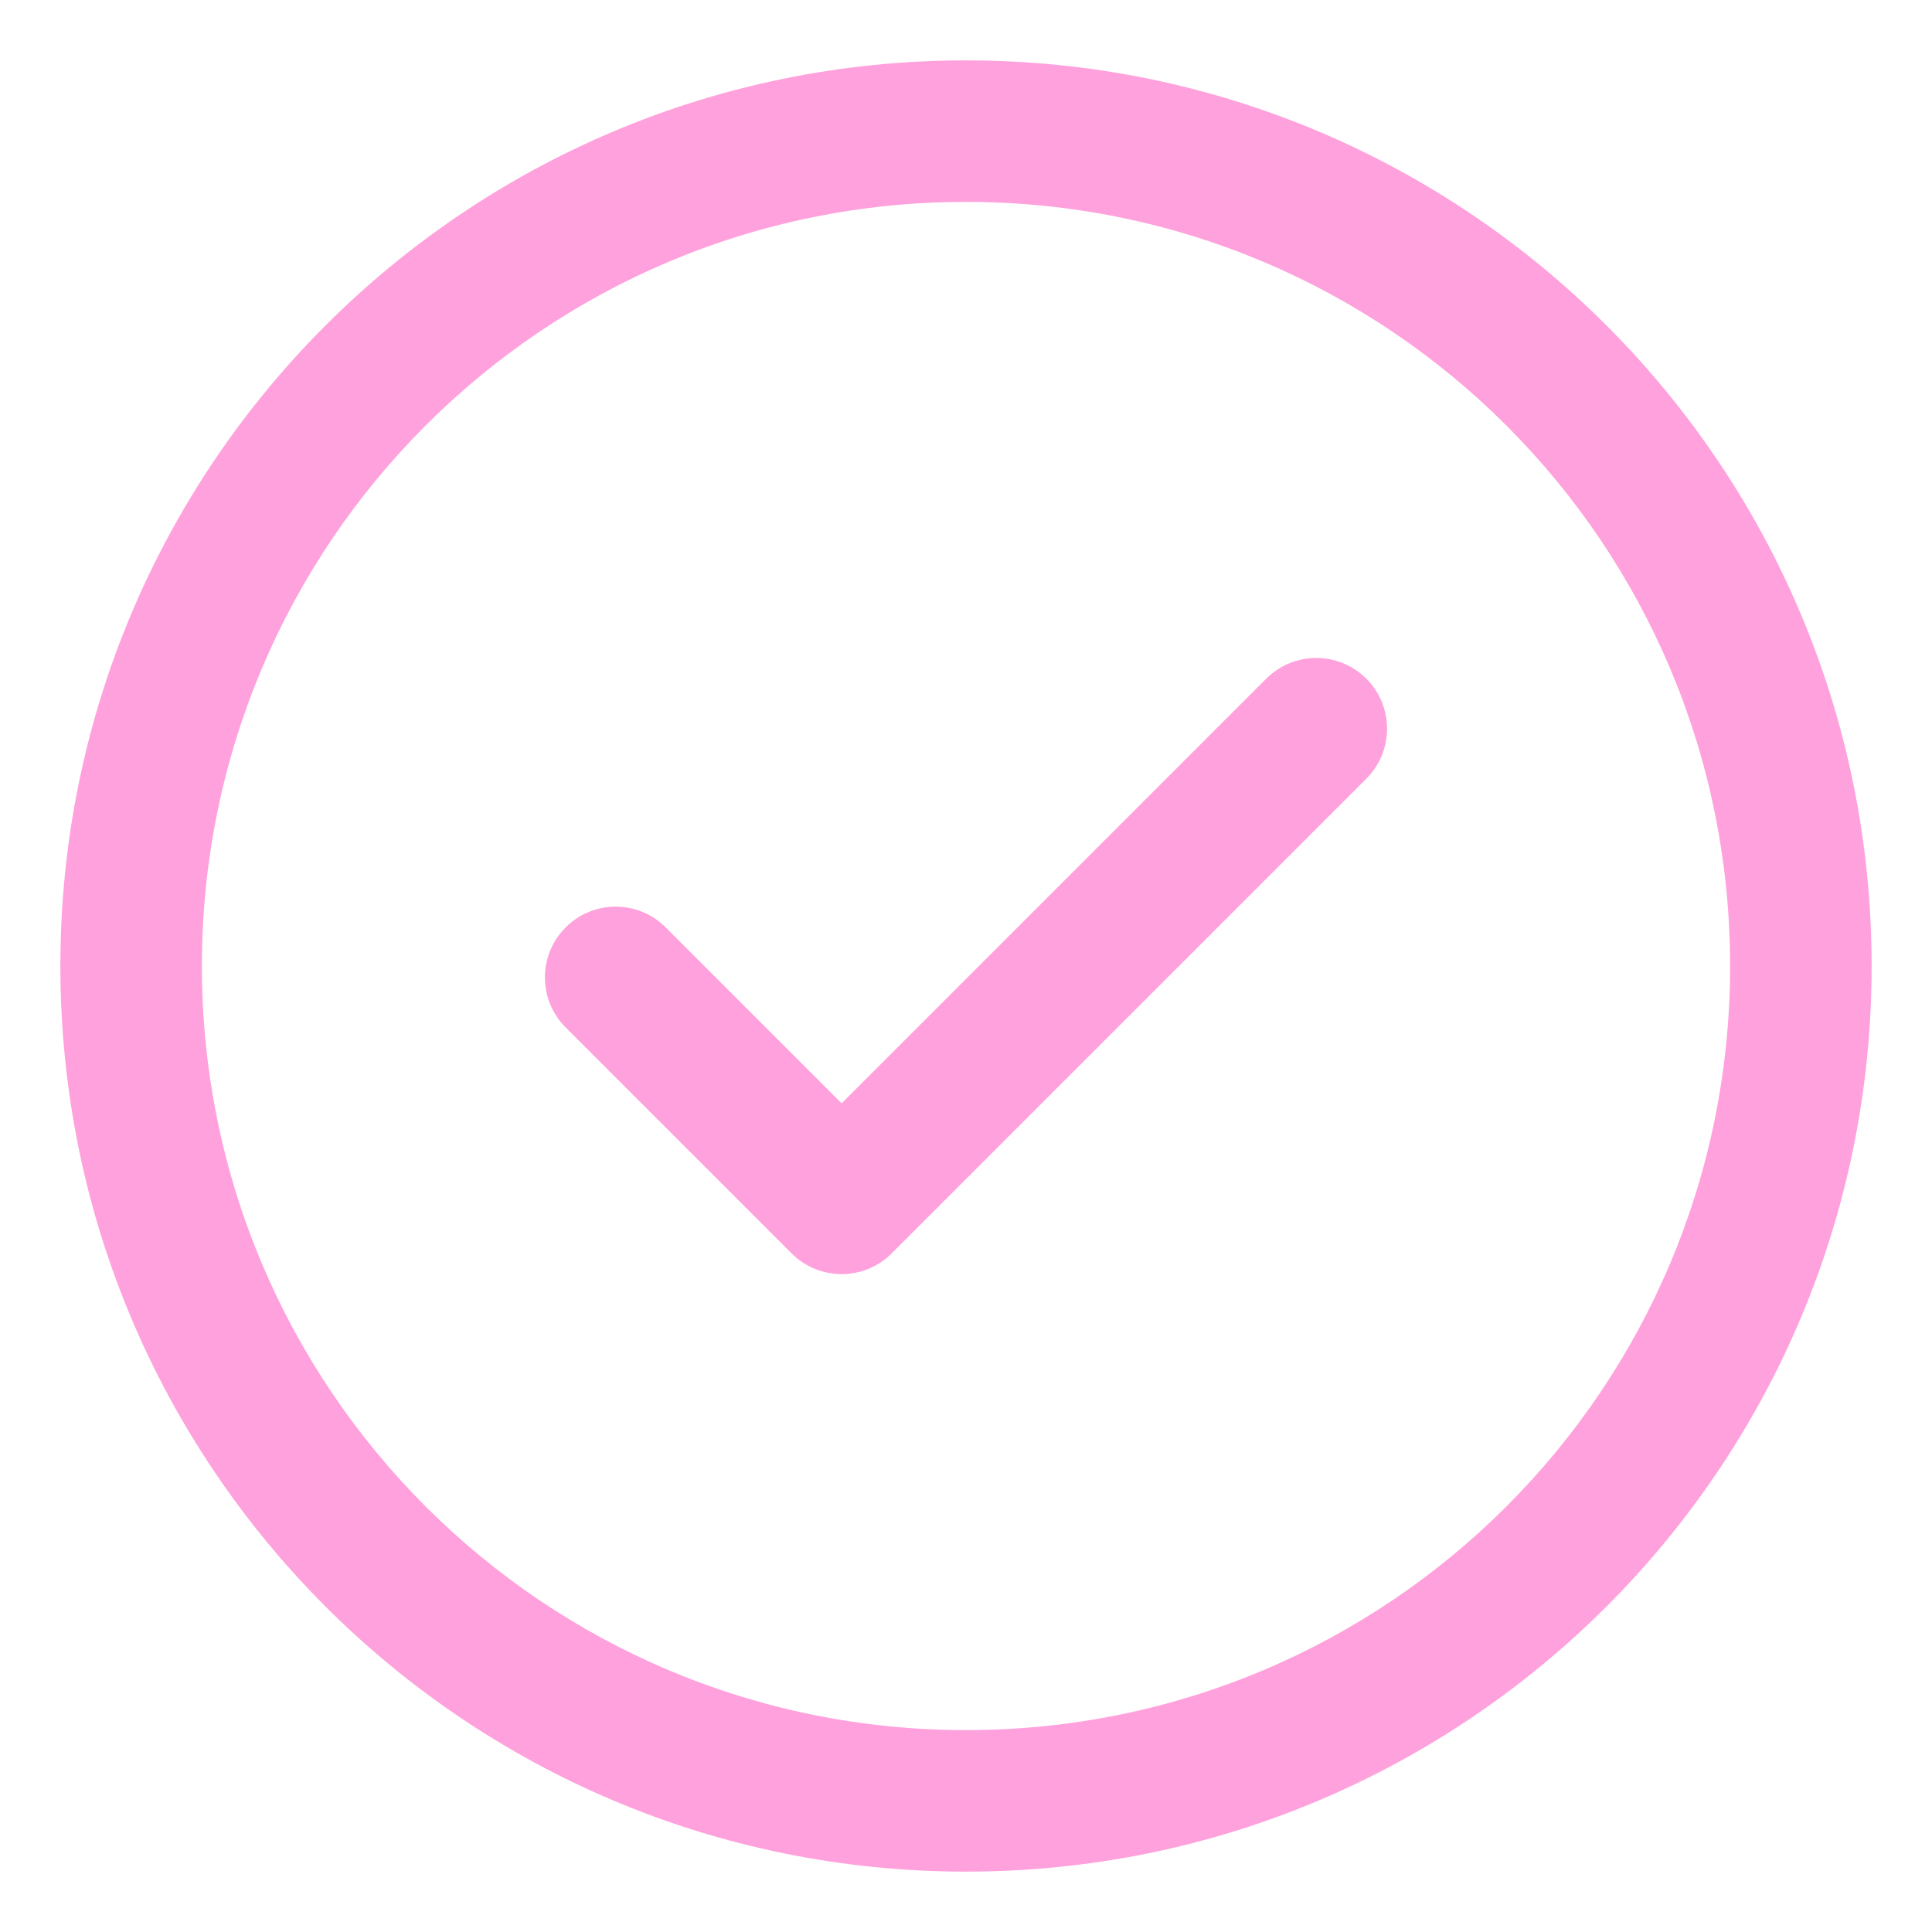 <?xml version="1.0" encoding="UTF-8" standalone="no"?>
<svg
   xmlns:dc="http://purl.org/dc/elements/1.1/"
   xmlns:cc="http://creativecommons.org/ns#"
   xmlns:rdf="http://www.w3.org/1999/02/22-rdf-syntax-ns#"
   xmlns:svg="http://www.w3.org/2000/svg"
   xmlns="http://www.w3.org/2000/svg"
   xmlns:sodipodi="http://sodipodi.sourceforge.net/DTD/sodipodi-0.dtd"
   xmlns:inkscape="http://www.inkscape.org/namespaces/inkscape"
   shape-rendering="geometricPrecision"
   text-rendering="geometricPrecision"
   image-rendering="optimizeQuality"
   fill-rule="evenodd"
   clip-rule="evenodd"
   viewBox="0 0 64 64"
   version="1.1"
   id="svg4"
   sodipodi:docname="check_circle.svg"
   width="64"
   height="64"
   inkscape:version="1.0.2-2 (e86c870879, 2021-01-15)"
   inkscape:export-filename="D:\RC\Projects\Idea\complex\res\image\check_circle_accent_64.png"
   inkscape:export-xdpi="96"
   inkscape:export-ydpi="96">
  <defs
     id="defs8" />
  <sodipodi:namedview
     pagecolor="#ffffff"
     bordercolor="#666666"
     borderopacity="1"
     objecttolerance="10"
     gridtolerance="10"
     guidetolerance="10"
     inkscape:pageopacity="0"
     inkscape:pageshadow="2"
     inkscape:window-width="1920"
     inkscape:window-height="991"
     id="namedview6"
     showgrid="false"
     inkscape:zoom="6.6289371"
     inkscape:cx="14.044335"
     inkscape:cy="29.363807"
     inkscape:window-x="-9"
     inkscape:window-y="-9"
     inkscape:window-maximized="1"
     inkscape:current-layer="svg4"
     inkscape:document-rotation="0" />
  <path
     id="path849"
     style="opacity:0.992;fill:#ffa0db;fill-opacity:1;stroke:none;stroke-width:5.33;stroke-miterlimit:4;stroke-dasharray:none;stroke-dashoffset:20;stroke-opacity:1"
     d="m 45.261,22.481 c 0.916,0.916 0.916,2.4 0,3.315 l -15.723,15.724 c -0.916,0.915 -2.399,0.915 -3.315,0 l -7.485,-7.485 c -0.916,-0.915 -0.916,-2.399 0,-3.314 0.915,-0.916 2.399,-0.916 3.314,0 l 5.828,5.828 14.066,-14.067 c 0.916,-0.915 2.4,-0.915 3.315,0 z M 62,32 C 62,48.583 48.58,62 32,62 15.418,62 2,48.58 2,32 2,15.418 15.42,2 32,2 48.583,2 62,15.42 62,32 Z m -4.688,0 C 57.312,18.008 45.99,6.688 32,6.688 18.008,6.688 6.688,18.01 6.688,32 6.688,45.992 18.01,57.312 32,57.312 45.992,57.312 57.312,45.99 57.312,32 Z m 0,0" />
</svg>
